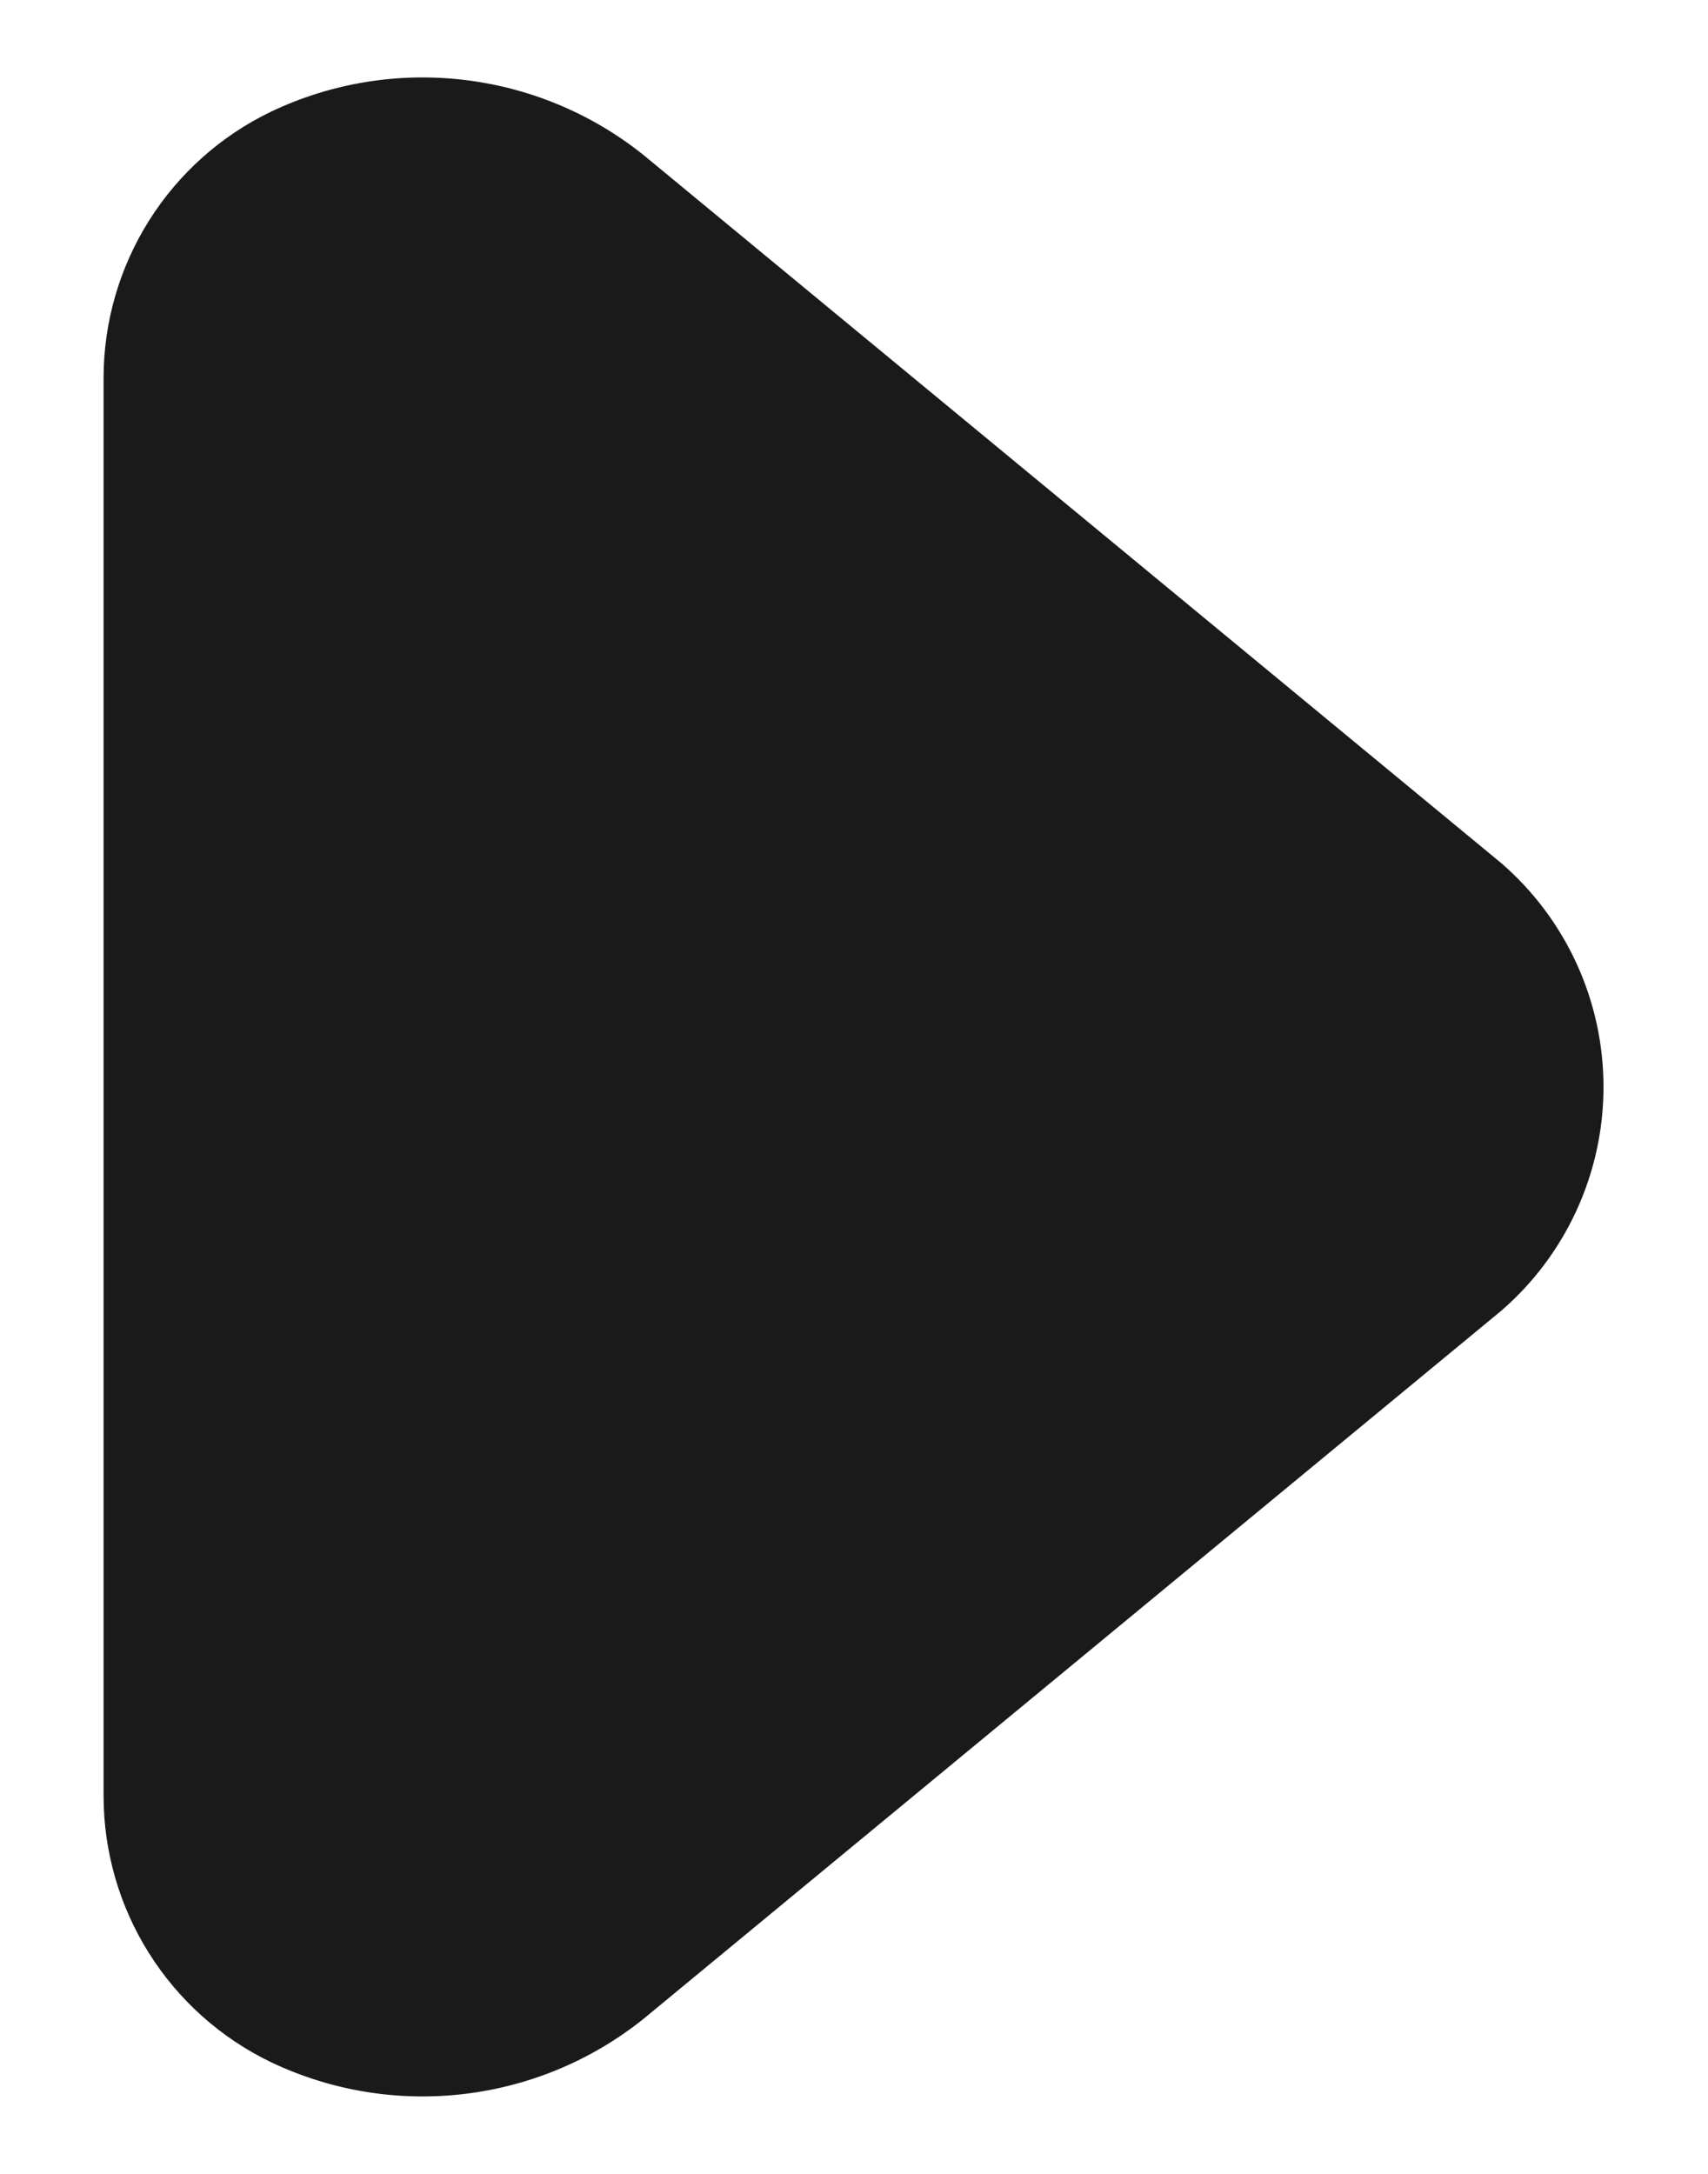 <svg width="11" height="14" viewBox="0 0 11 14" fill="none" xmlns="http://www.w3.org/2000/svg">
<path d="M0.667 11.561L0.667 2.439C0.666 1.704 1.087 1.034 1.75 0.717C2.536 0.345 3.466 0.455 4.144 0.998L9.669 5.559C10.087 5.921 10.327 6.447 10.327 7C10.327 7.553 10.087 8.079 9.669 8.441L4.144 13.002C3.466 13.545 2.536 13.655 1.75 13.283C1.087 12.966 0.666 12.296 0.667 11.561Z" fill="#1A1A1A"/>
</svg>
